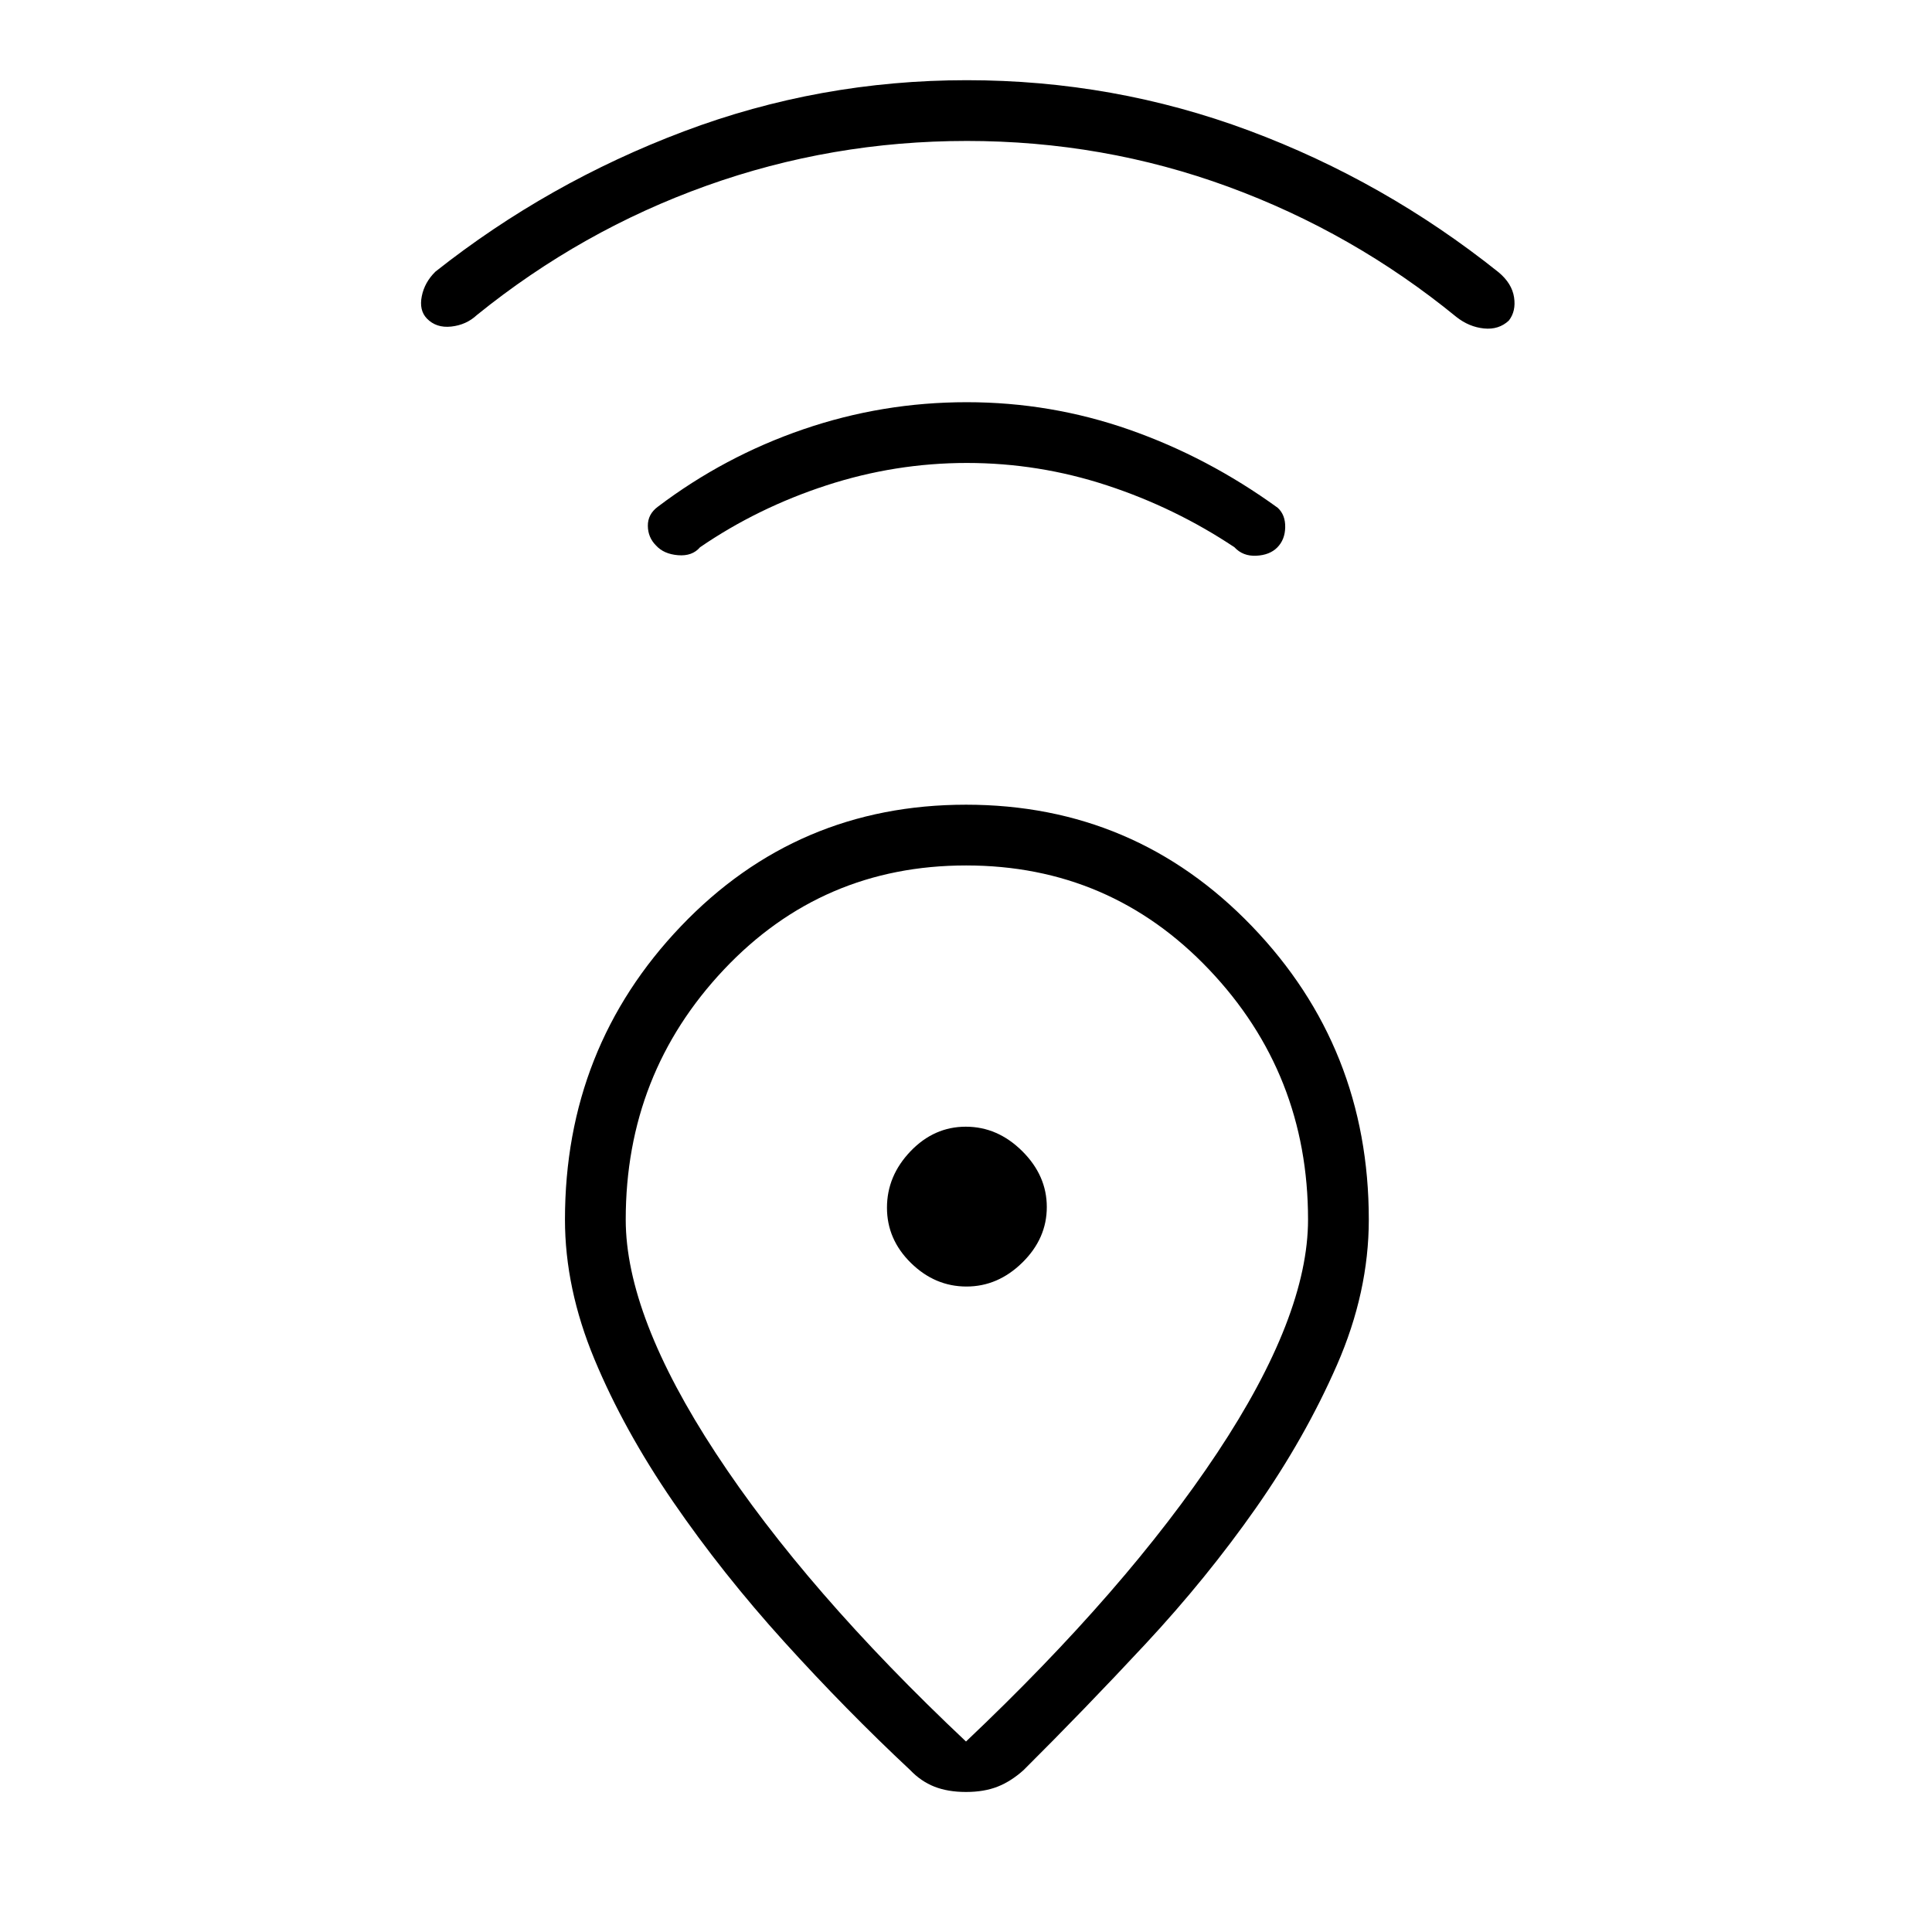 <svg xmlns="http://www.w3.org/2000/svg" height="48" viewBox="0 -960 960 960" width="48"><path d="M480-94.65q79.73-75.5 124.85-143.46 45.11-67.97 45.11-115.89 0-72.5-49.17-124.23-49.18-51.73-120.73-51.73-71.56 0-120.35 51.73Q310.92-426.5 310.92-354q0 47.83 44.78 116.12 44.77 68.3 124.3 143.23Zm-.01-465.5q83.97 0 142.07 60.36 58.09 60.37 58.09 145.79 0 36.08-15.82 72.25-15.83 36.17-40.25 71.04-24.43 34.86-54.85 67.54-30.42 32.67-60.61 62.71-6.24 5.61-12.95 8.25-6.71 2.63-15.67 2.63t-15.67-2.63q-6.71-2.64-12.06-8.25-31.73-29.66-62.54-63.67-30.81-34.02-55.25-69.63-24.44-35.61-39.1-70.83-14.65-35.23-14.65-69.41 0-85.42 57.65-145.79 57.64-60.36 141.61-60.36Zm.25 239.42q15.64 0 27.78-11.93 12.13-11.94 12.13-27.58 0-15.64-12.22-27.78-12.23-12.13-28.02-12.13t-27.49 12.22q-11.69 12.23-11.69 28.02t11.93 27.49q11.94 11.69 27.58 11.69Zm.24-409.23q-35.63 0-69.81 11.13-34.17 11.14-62.82 30.75-3.86 4.54-10.93 3.96-7.07-.57-10.94-4.82-4.02-4.02-4.07-9.77-.06-5.76 4.94-9.48 33.07-25.04 72.33-38.5 39.25-13.46 81.18-13.46 41.76 0 80.77 13.65 39.02 13.65 73.75 38.81 3.85 3.52 3.73 9.7-.11 6.18-3.99 10.07-3.75 3.74-10.39 4.06-6.65.32-10.85-4.22-29.42-19.61-63.35-30.75-33.93-11.13-69.55-11.13Zm-.12-160q-67.14 0-129.31 22.25t-114.09 64.25q-5.27 4.92-12.75 5.73-7.48.81-12.13-4.03-3.89-4.09-2.5-11.03 1.38-6.94 6.8-12.25 55.93-44.23 123.39-69.67 67.46-25.44 140.6-25.44 73.13 0 140.34 25.07 67.21 25.08 123.91 70.35 6.65 5.54 7.71 12.46 1.05 6.92-2.61 11.58-4.99 4.65-12.35 3.9-7.37-.75-13.64-5.67-51.39-42-113.43-64.75-62.03-22.75-129.94-22.75ZM480-360Z"/></svg>